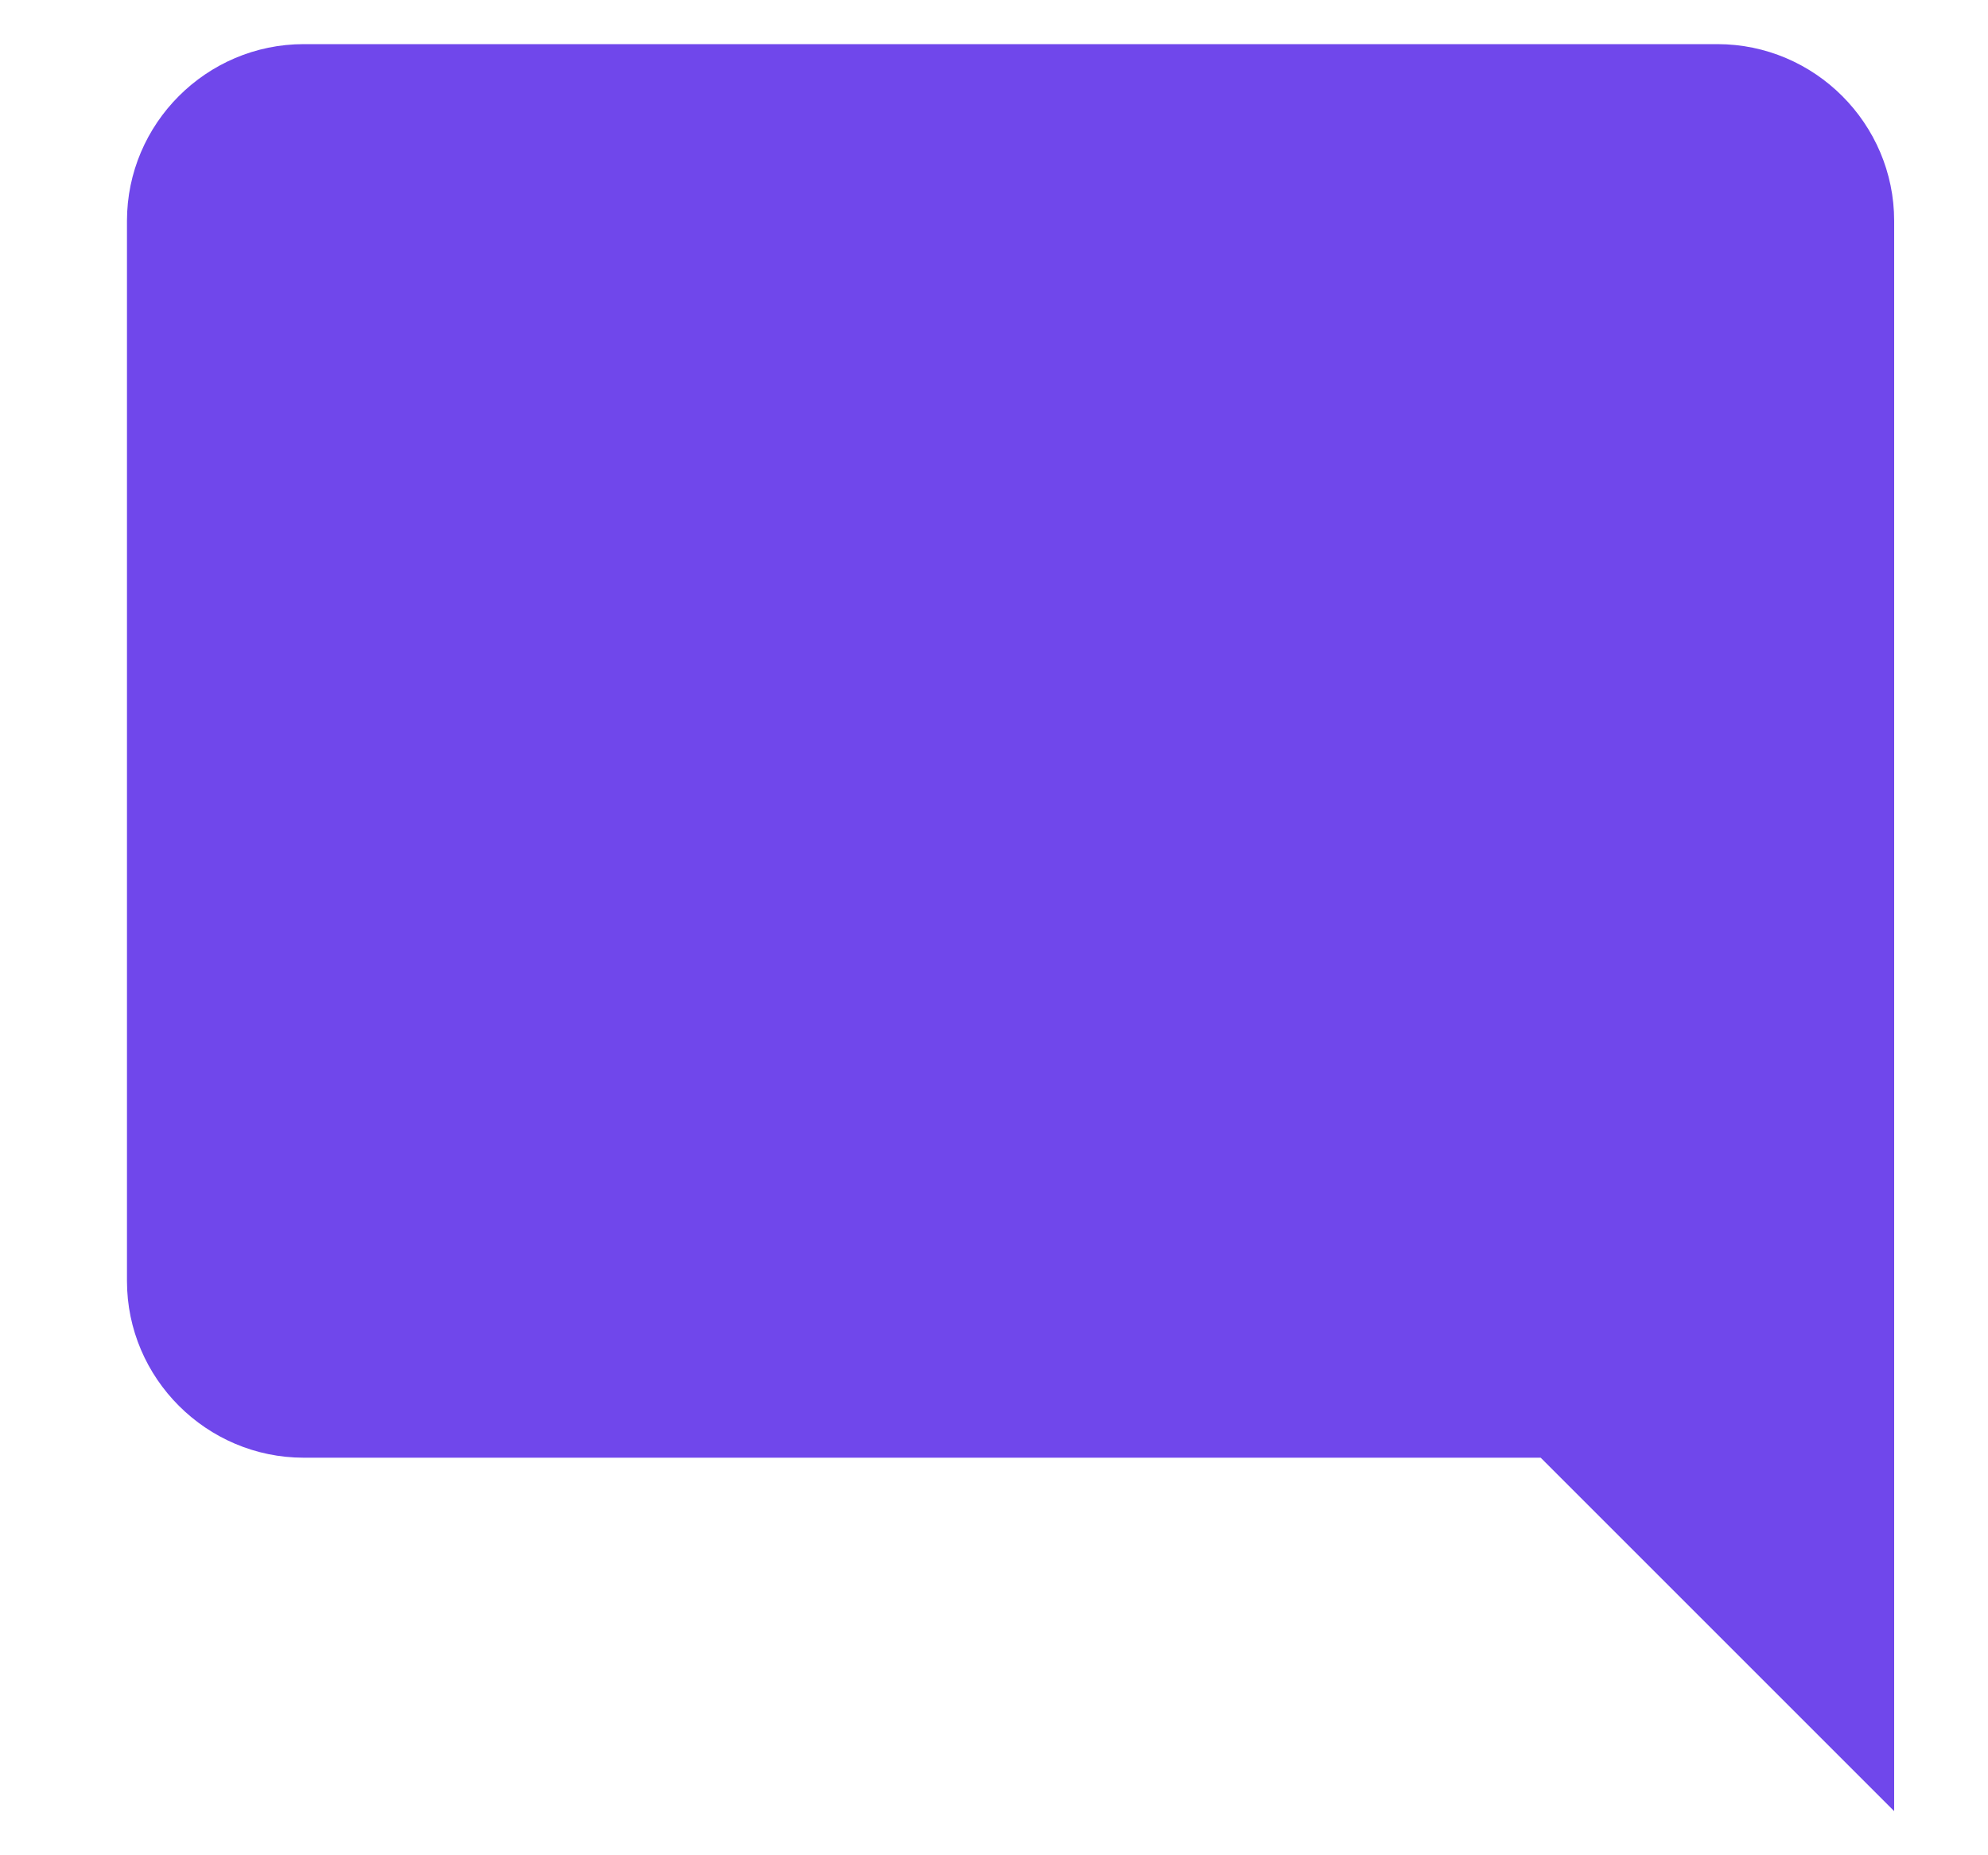 <svg width="15" height="14" viewBox="0 0 15 14" fill="none" xmlns="http://www.w3.org/2000/svg">
<path d="M14.292 1.667C14.292 0.933 13.692 0.333 12.958 0.333H2.292C1.558 0.333 0.958 0.933 0.958 1.667V9.667C0.958 10.4 1.558 11 2.292 11H11.625L14.292 13.667V1.667Z" fill="#7047EB"/>
</svg>
